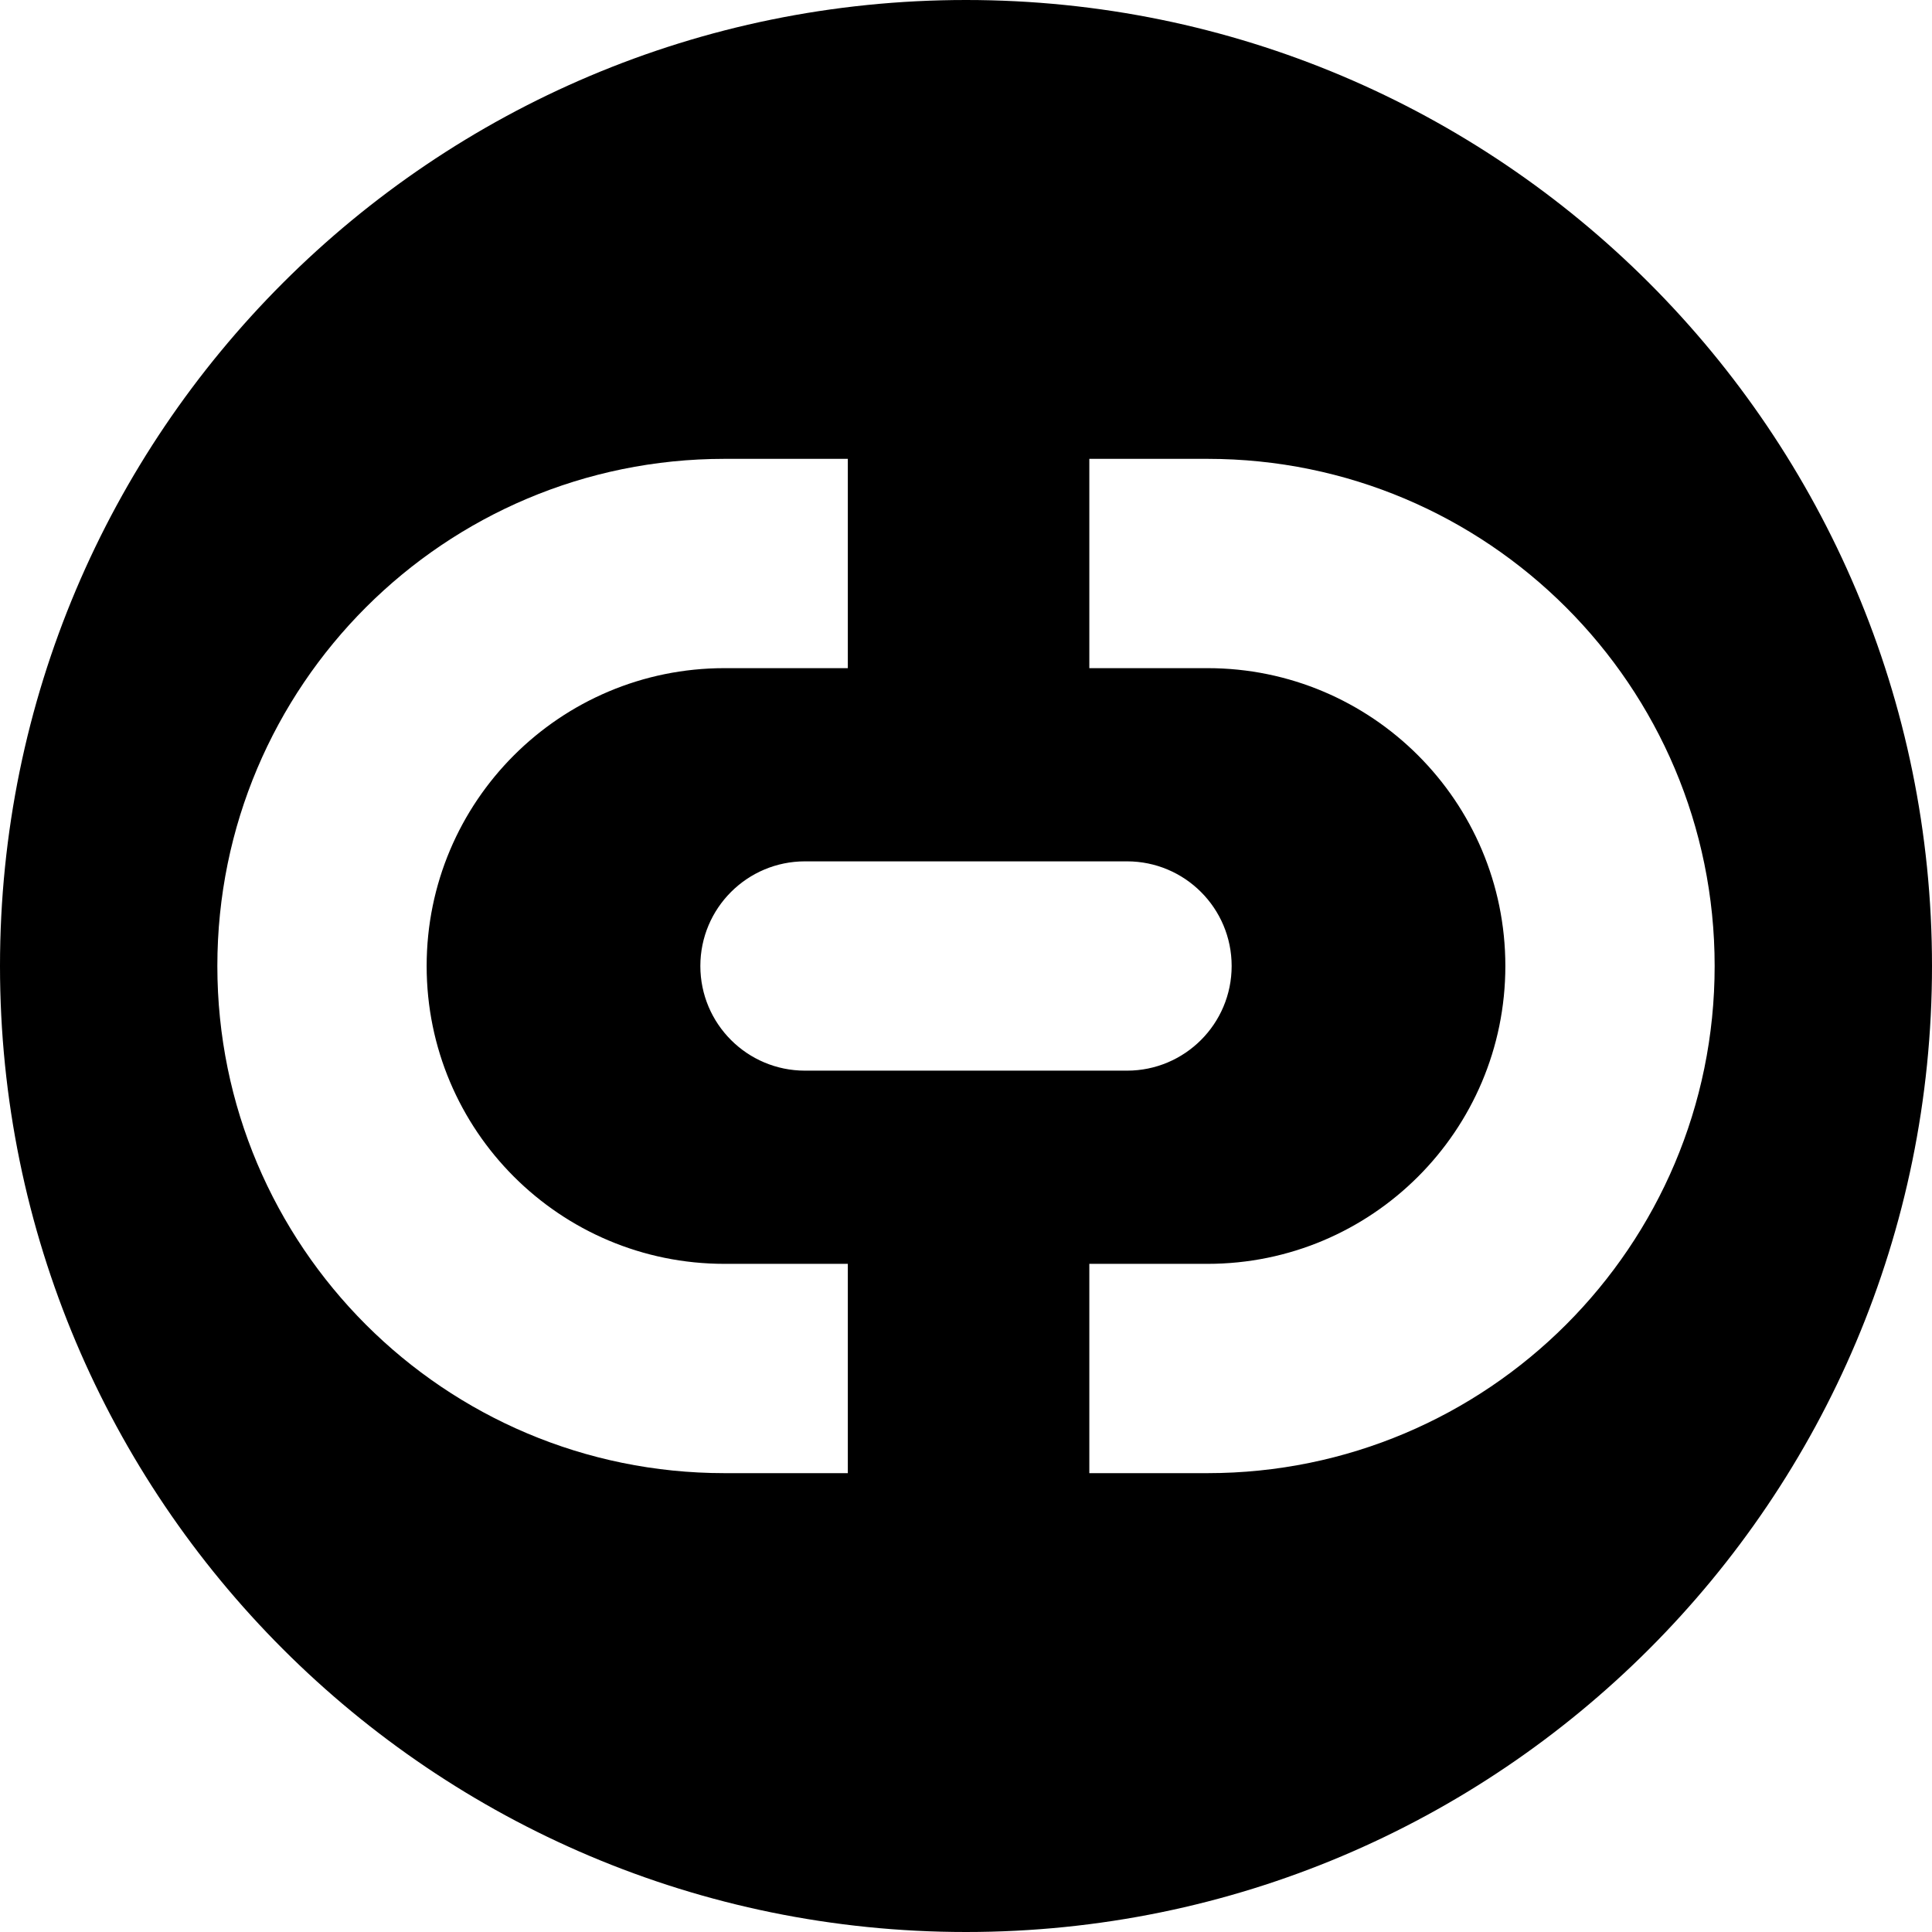 <svg width="12" height="12" viewBox="0 0 12 12" fill="none" xmlns="http://www.w3.org/2000/svg">
  <path fill-rule="evenodd" clip-rule="evenodd"
    d="M12 6C12 9.314 9.314 12 6 12C2.686 12 0 9.314 0 6C0 2.686 2.686 0 6 0C9.314 0 12 2.686 12 6ZM5.266 2.85H4.5C2.76 2.85 1.35 4.26 1.35 6C1.35 7.74 2.76 9.15 4.5 9.15H5.266V7.85H4.5C3.478 7.85 2.65 7.022 2.65 6C2.65 4.978 3.478 4.15 4.5 4.15H5.266V2.85ZM6.766 7.85H7.5C8.521 7.85 9.35 7.022 9.35 6C9.35 4.978 8.521 4.15 7.5 4.15H6.766V2.85H7.5C9.239 2.85 10.65 4.26 10.65 6C10.65 7.74 9.239 9.15 7.5 9.15H6.766V7.85ZM5 5.35C4.641 5.35 4.35 5.641 4.35 6C4.35 6.359 4.641 6.65 5 6.65H7C7.359 6.65 7.65 6.359 7.65 6C7.65 5.641 7.359 5.35 7 5.35H5Z"
    fill="currentColor" />
</svg>